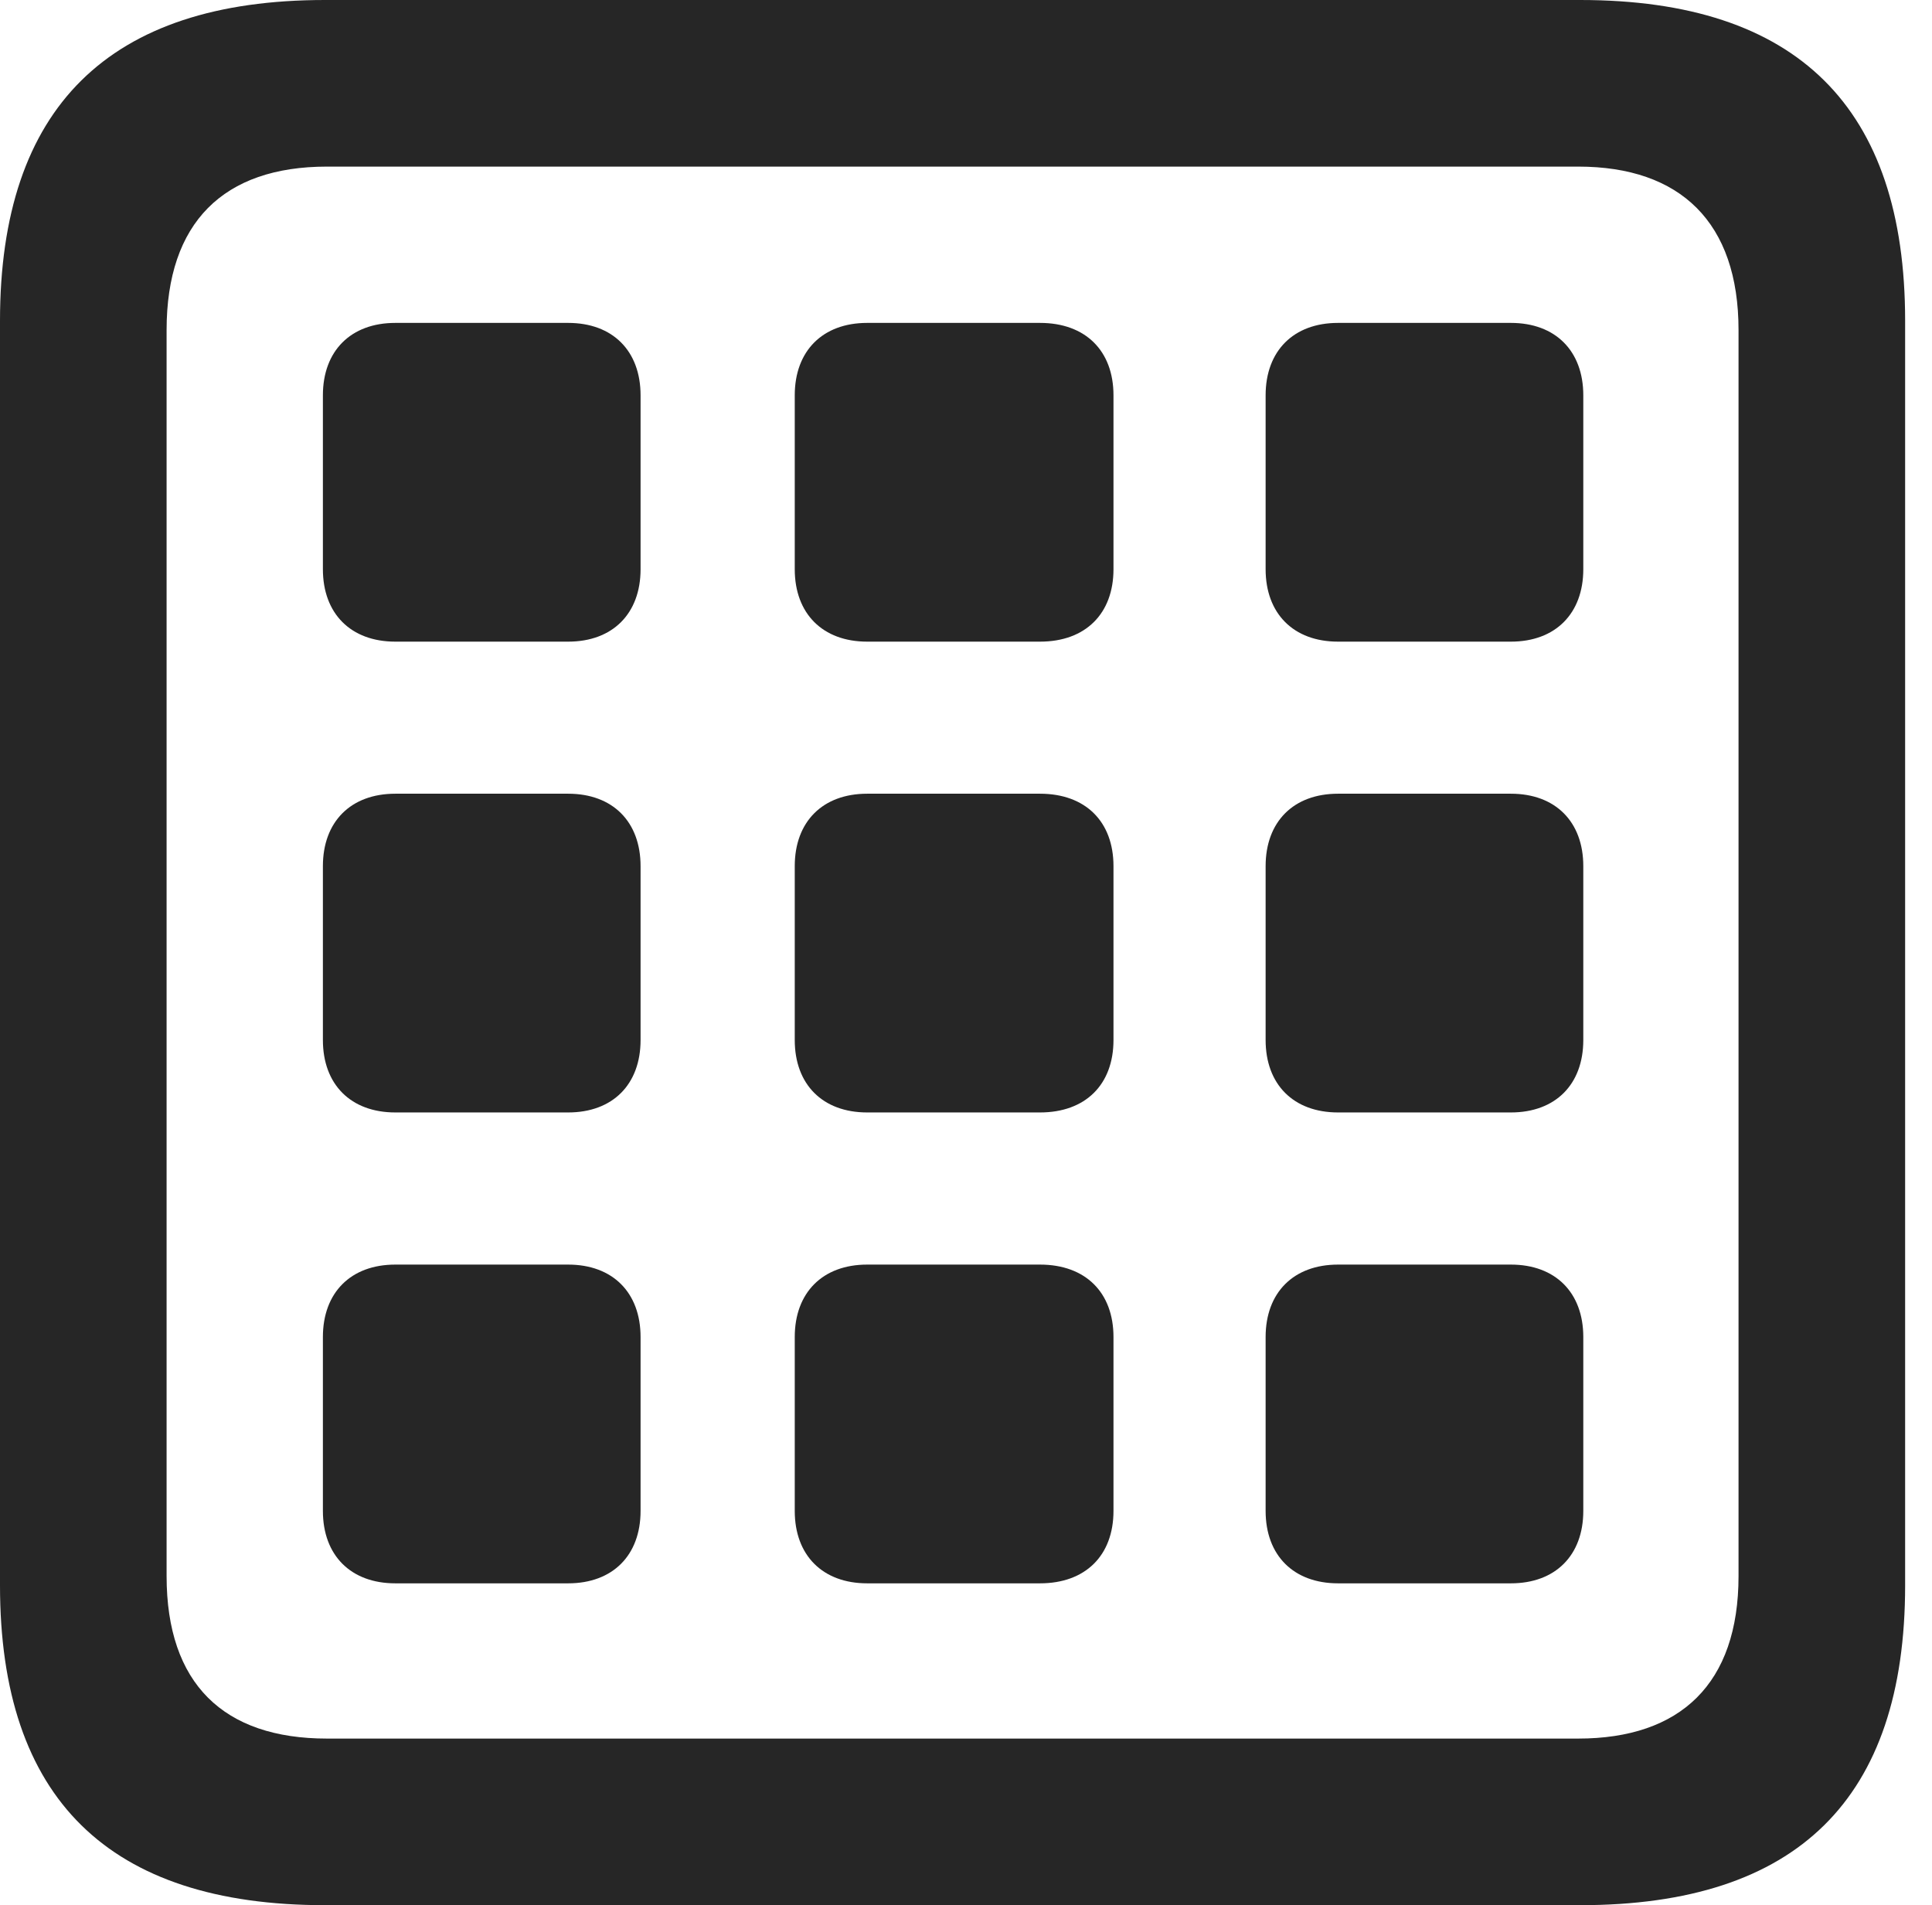 <?xml version="1.0" encoding="UTF-8"?>
<!--Generator: Apple Native CoreSVG 326-->
<!DOCTYPE svg
PUBLIC "-//W3C//DTD SVG 1.1//EN"
       "http://www.w3.org/Graphics/SVG/1.1/DTD/svg11.dtd">
<svg version="1.1" xmlns="http://www.w3.org/2000/svg" xmlns:xlink="http://www.w3.org/1999/xlink" viewBox="0 0 25.525 25.17">
 <g>
  <rect height="25.17" opacity="0" width="25.525" x="0" y="0"/>
  <path d="M4.293 25.17L20.877 25.17C23.748 25.17 25.17 23.762 25.17 20.945L25.17 4.238C25.17 1.422 23.748 0 20.877 0L4.293 0C1.436 0 0 1.422 0 4.238L0 20.945C0 23.762 1.436 25.17 4.293 25.17ZM4.32 22.969C2.953 22.969 2.201 22.244 2.201 20.822L2.201 4.361C2.201 2.939 2.953 2.201 4.32 2.201L20.85 2.201C22.203 2.201 22.969 2.939 22.969 4.361L22.969 20.822C22.969 22.244 22.203 22.969 20.85 22.969Z" fill="black" fill-opacity="0.85"/>
  <path d="M4.266 7.52C4.266 8.107 4.635 8.477 5.223 8.477L7.506 8.477C8.094 8.477 8.463 8.107 8.463 7.52L8.463 5.223C8.463 4.635 8.094 4.266 7.506 4.266L5.223 4.266C4.635 4.266 4.266 4.635 4.266 5.223ZM10.5 7.52C10.5 8.107 10.869 8.477 11.457 8.477L13.74 8.477C14.342 8.477 14.711 8.107 14.711 7.52L14.711 5.223C14.711 4.635 14.342 4.266 13.74 4.266L11.457 4.266C10.869 4.266 10.5 4.635 10.5 5.223ZM16.721 7.52C16.721 8.107 17.09 8.477 17.678 8.477L19.961 8.477C20.549 8.477 20.918 8.107 20.918 7.52L20.918 5.223C20.918 4.635 20.549 4.266 19.961 4.266L17.678 4.266C17.09 4.266 16.721 4.635 16.721 5.223ZM4.266 13.74C4.266 14.328 4.635 14.697 5.223 14.697L7.506 14.697C8.094 14.697 8.463 14.328 8.463 13.74L8.463 11.443C8.463 10.855 8.094 10.486 7.506 10.486L5.223 10.486C4.635 10.486 4.266 10.855 4.266 11.443ZM10.5 13.74C10.5 14.328 10.869 14.697 11.457 14.697L13.74 14.697C14.342 14.697 14.711 14.328 14.711 13.74L14.711 11.443C14.711 10.855 14.342 10.486 13.74 10.486L11.457 10.486C10.869 10.486 10.5 10.855 10.5 11.443ZM16.721 13.74C16.721 14.328 17.09 14.697 17.678 14.697L19.961 14.697C20.549 14.697 20.918 14.328 20.918 13.74L20.918 11.443C20.918 10.855 20.549 10.486 19.961 10.486L17.678 10.486C17.09 10.486 16.721 10.855 16.721 11.443ZM4.266 19.961C4.266 20.549 4.635 20.918 5.223 20.918L7.506 20.918C8.094 20.918 8.463 20.549 8.463 19.961L8.463 17.664C8.463 17.076 8.094 16.707 7.506 16.707L5.223 16.707C4.635 16.707 4.266 17.076 4.266 17.664ZM10.5 19.961C10.5 20.549 10.869 20.918 11.457 20.918L13.74 20.918C14.342 20.918 14.711 20.549 14.711 19.961L14.711 17.664C14.711 17.076 14.342 16.707 13.74 16.707L11.457 16.707C10.869 16.707 10.5 17.076 10.5 17.664ZM16.721 19.961C16.721 20.549 17.09 20.918 17.678 20.918L19.961 20.918C20.549 20.918 20.918 20.549 20.918 19.961L20.918 17.664C20.918 17.076 20.549 16.707 19.961 16.707L17.678 16.707C17.09 16.707 16.721 17.076 16.721 17.664Z" fill="black" fill-opacity="0.85"/>
 </g>
</svg>
